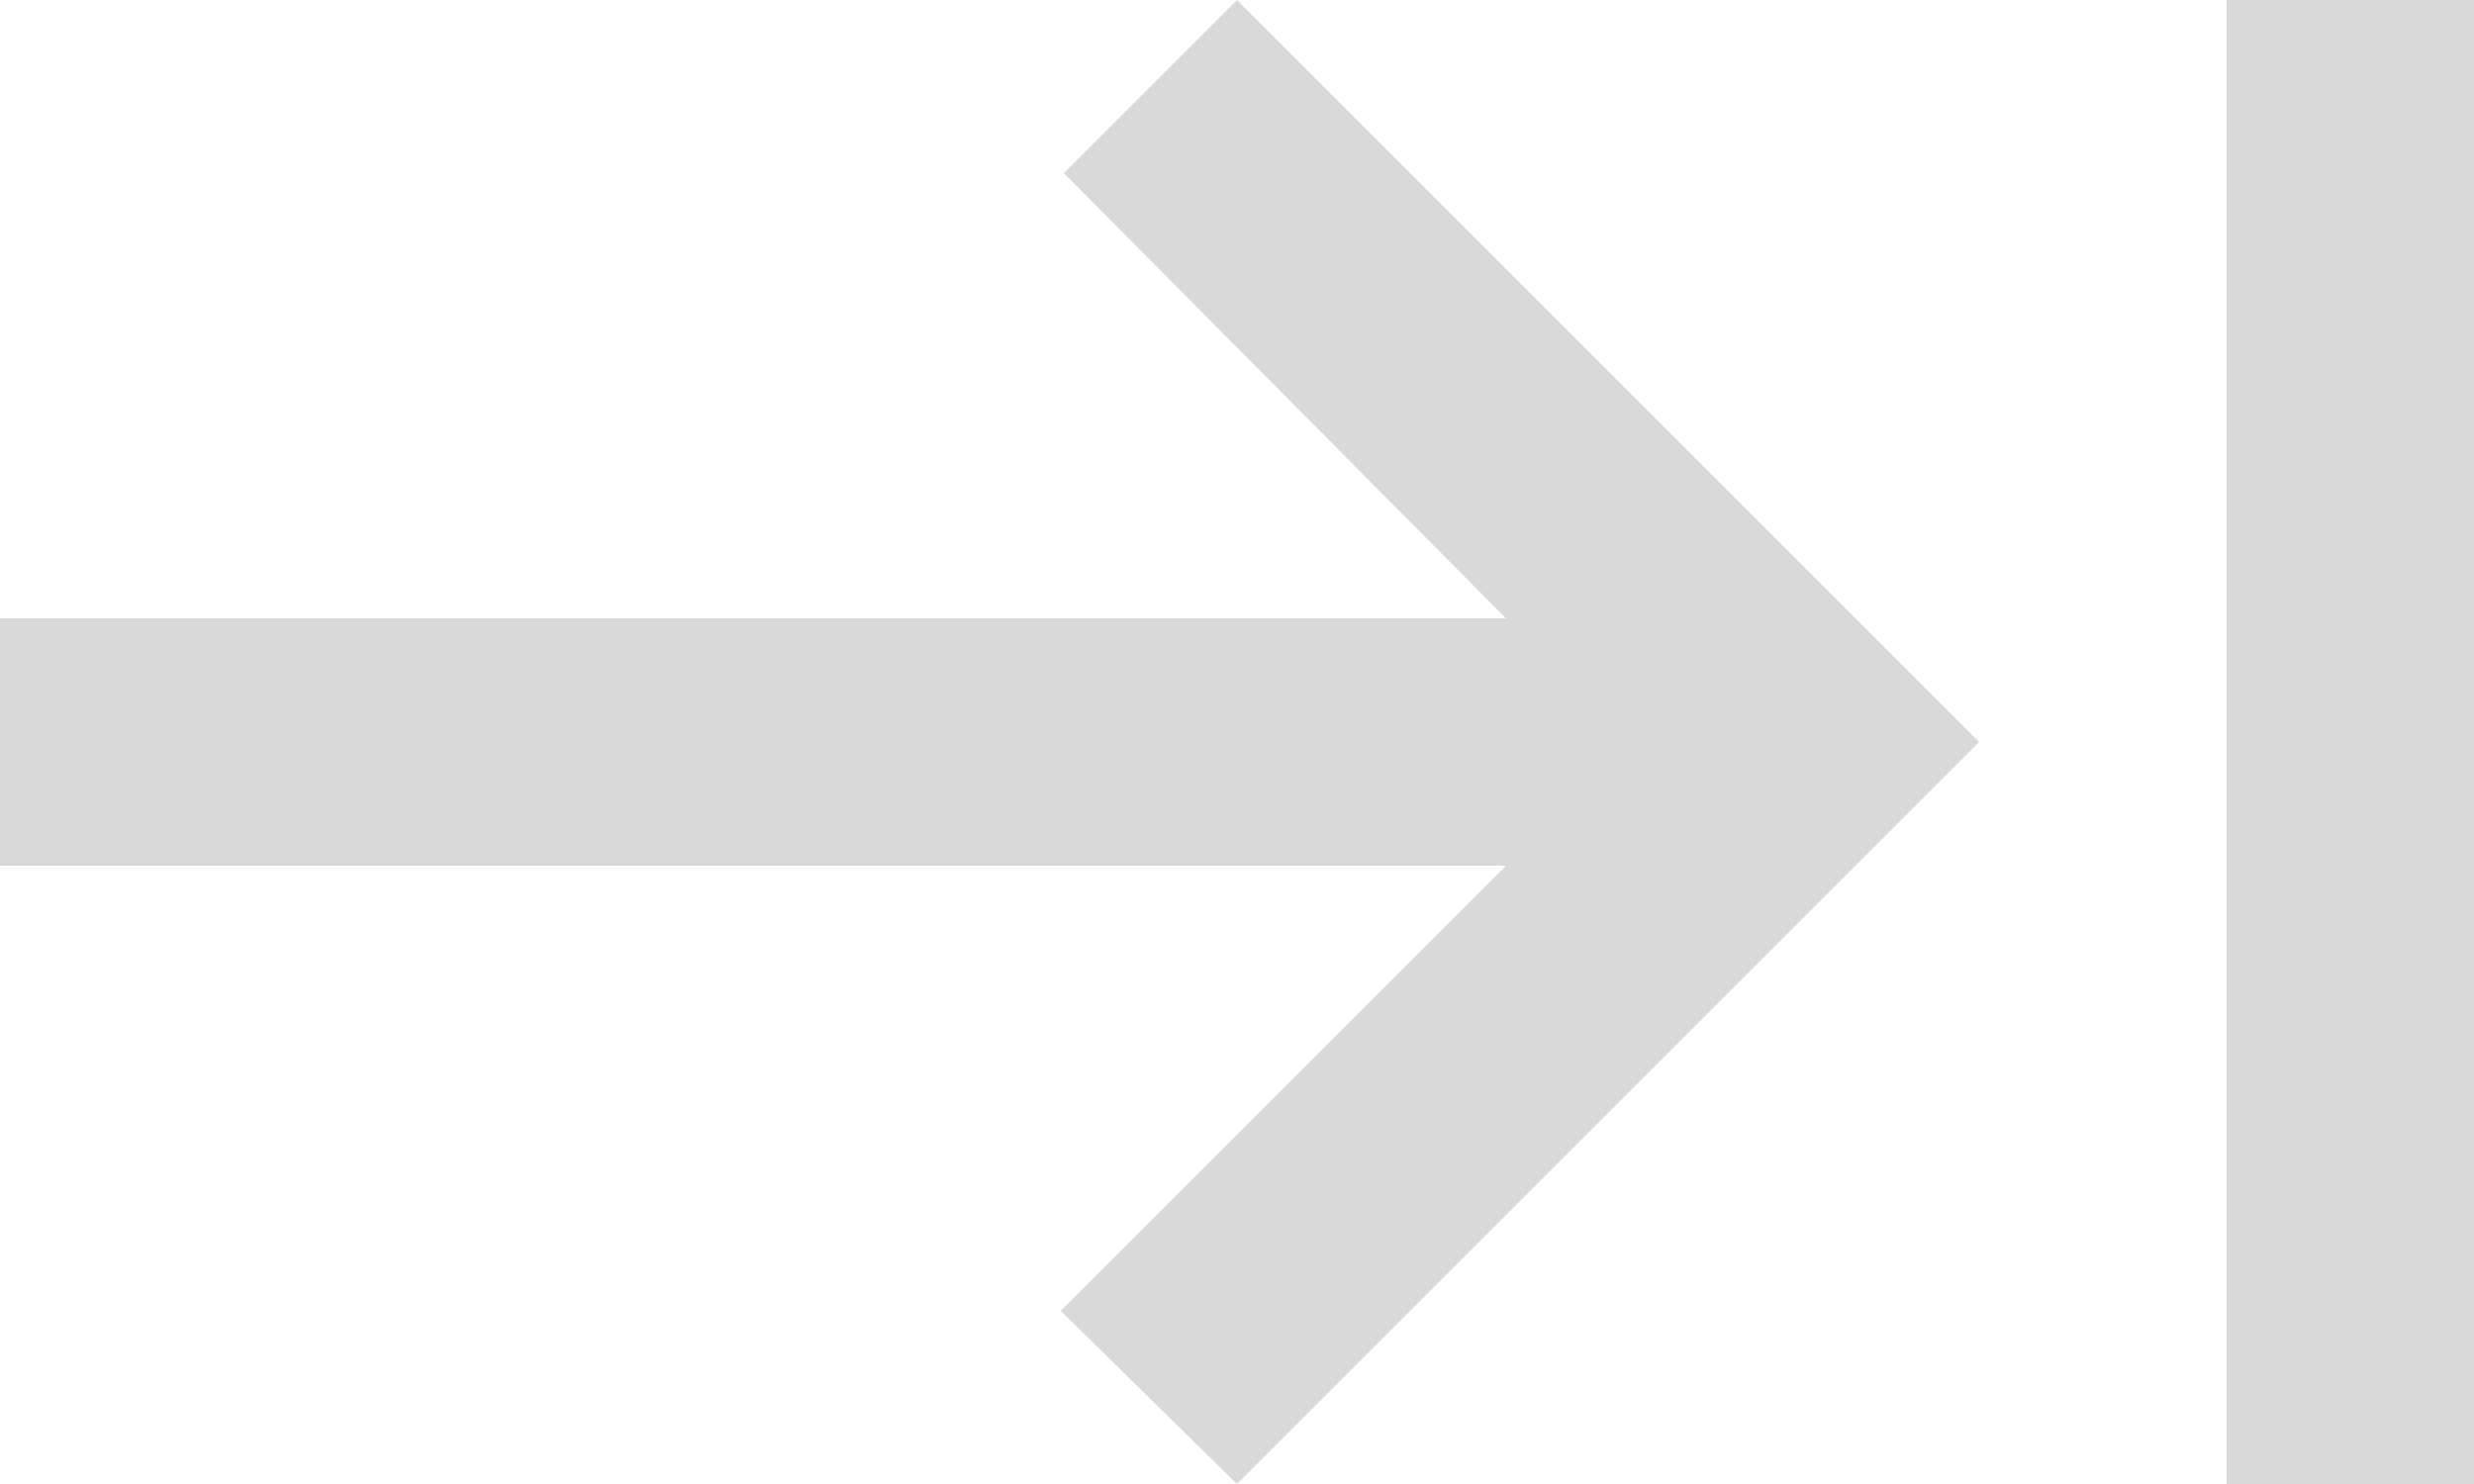 <svg width="20" height="12" viewBox="0 0 20 12" fill="none" xmlns="http://www.w3.org/2000/svg">
<path d="M18 12V0H20V12H18ZM10 12L8.575 10.6L12.175 7H0V5H12.175L8.6 1.4L10 0L16 6L10 12Z" fill="#D9D9D9"/>
</svg>
